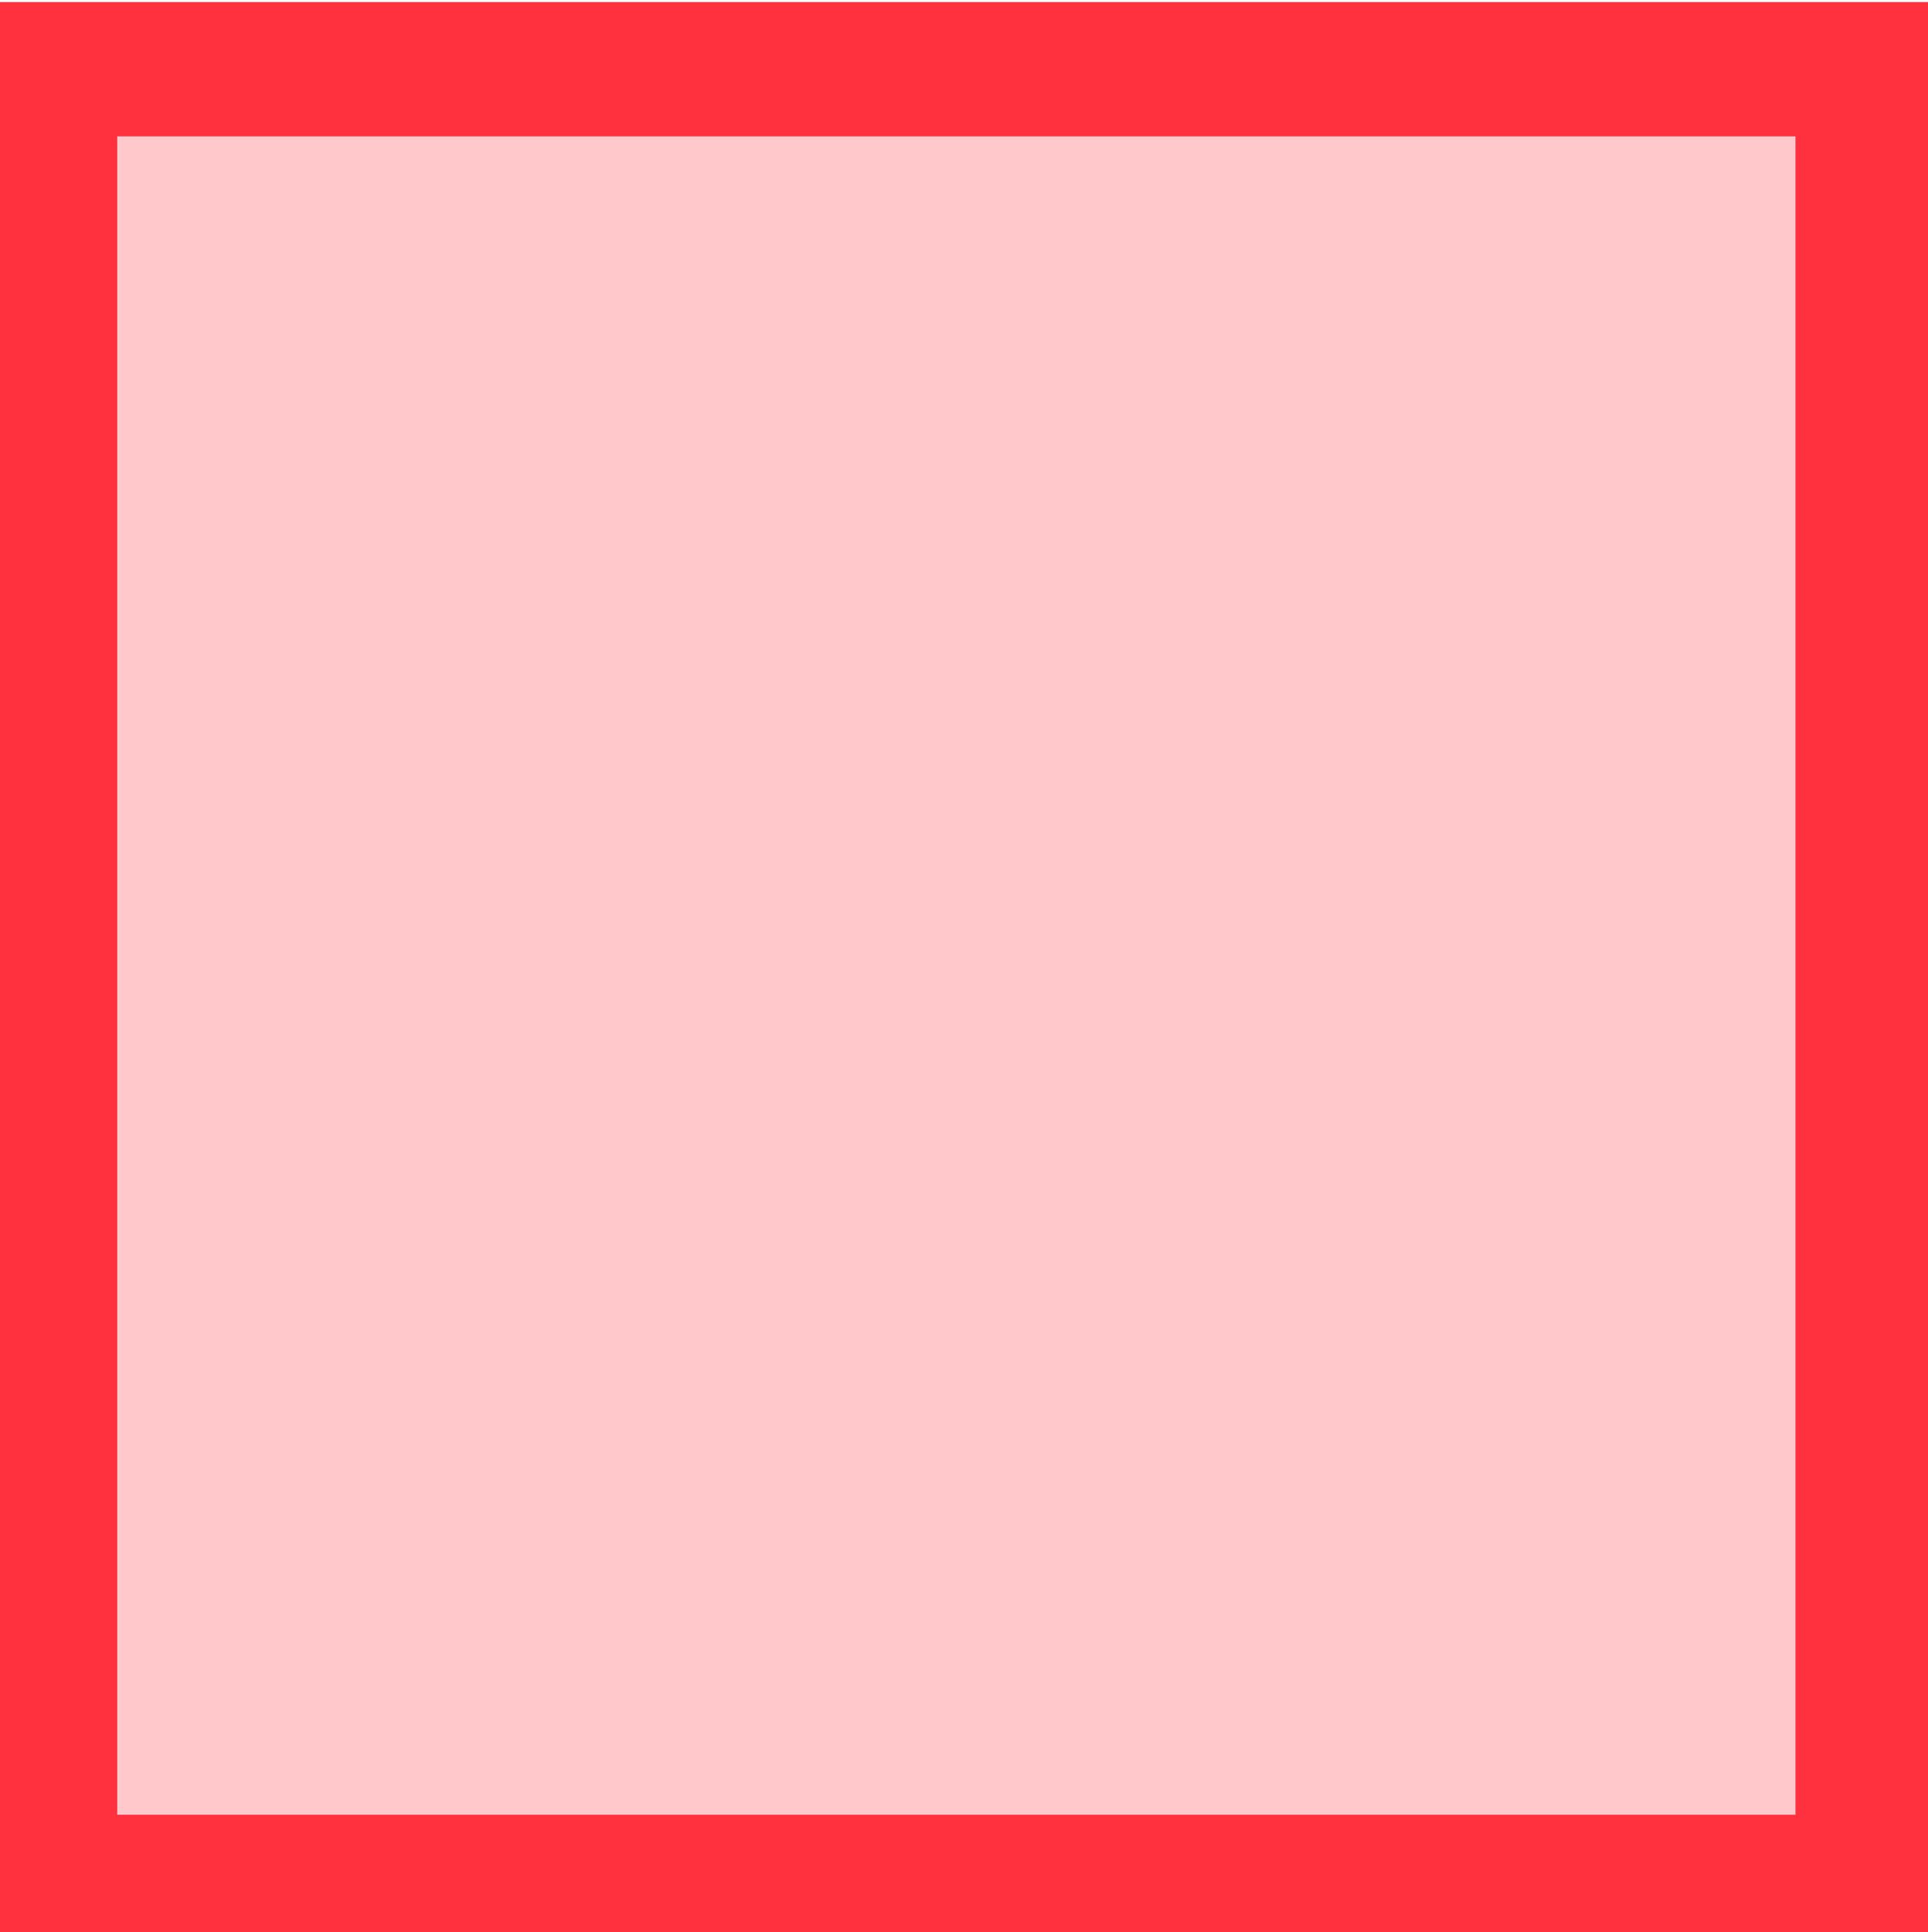 <?xml version="1.0" encoding="UTF-8" standalone="no"?>
<!-- Created with Inkscape (http://www.inkscape.org/) -->

<svg
   xmlns:dc="http://purl.org/dc/elements/1.1/"
   xmlns:cc="http://creativecommons.org/ns#"
   xmlns:rdf="http://www.w3.org/1999/02/22-rdf-syntax-ns#"
   xmlns:svg="http://www.w3.org/2000/svg"
   xmlns="http://www.w3.org/2000/svg"
   xmlns:sodipodi="http://sodipodi.sourceforge.net/DTD/sodipodi-0.dtd"
   xmlns:inkscape="http://www.inkscape.org/namespaces/inkscape"
   width="11.989"
   height="12.013"
   id="svg3859"
   version="1.1"
   inkscape:version="0.91 r13725"
   sodipodi:docname="titlebutton-close-dark.svg">
  <defs
     id="defs3861" />
  <sodipodi:namedview
     id="base"
     pagecolor="#ffffff"
     bordercolor="#666666"
     borderopacity="1.0"
     inkscape:pageopacity="0.0"
     inkscape:pageshadow="2"
     inkscape:zoom="45.75"
     inkscape:cx="2.6326765"
     inkscape:cy="6.0032849"
     inkscape:document-units="px"
     inkscape:current-layer="layer1"
     showgrid="false"
     fit-margin-top="0"
     fit-margin-left="0"
     fit-margin-right="0"
     fit-margin-bottom="0"
     inkscape:window-width="1920"
     inkscape:window-height="1027"
     inkscape:window-x="0"
     inkscape:window-y="24"
     inkscape:window-maximized="1"
     showguides="true"
     inkscape:guide-bbox="true" />
  <g
     inkscape:label="Layer 1"
     inkscape:groupmode="layer"
     id="layer1"
     transform="translate(-142.567,-320.635)">
    <rect
       style="fill:#ff313f;fill-opacity:1;fill-rule:evenodd;stroke:none;stroke-width:65.128px;stroke-linecap:butt;stroke-linejoin:miter;stroke-opacity:1"
       id="rect3352-6"
       width="12"
       height="12"
       x="142.567"
       y="320.648" />
    <rect
       style="fill:#ffc9cc;fill-opacity:1;fill-rule:evenodd;stroke:none;stroke-width:65.128px;stroke-linecap:butt;stroke-linejoin:miter;stroke-opacity:1"
       id="rect3352"
       width="10.436"
       height="10.436"
       x="143.296"
       y="321.483" />
  </g>
</svg>

